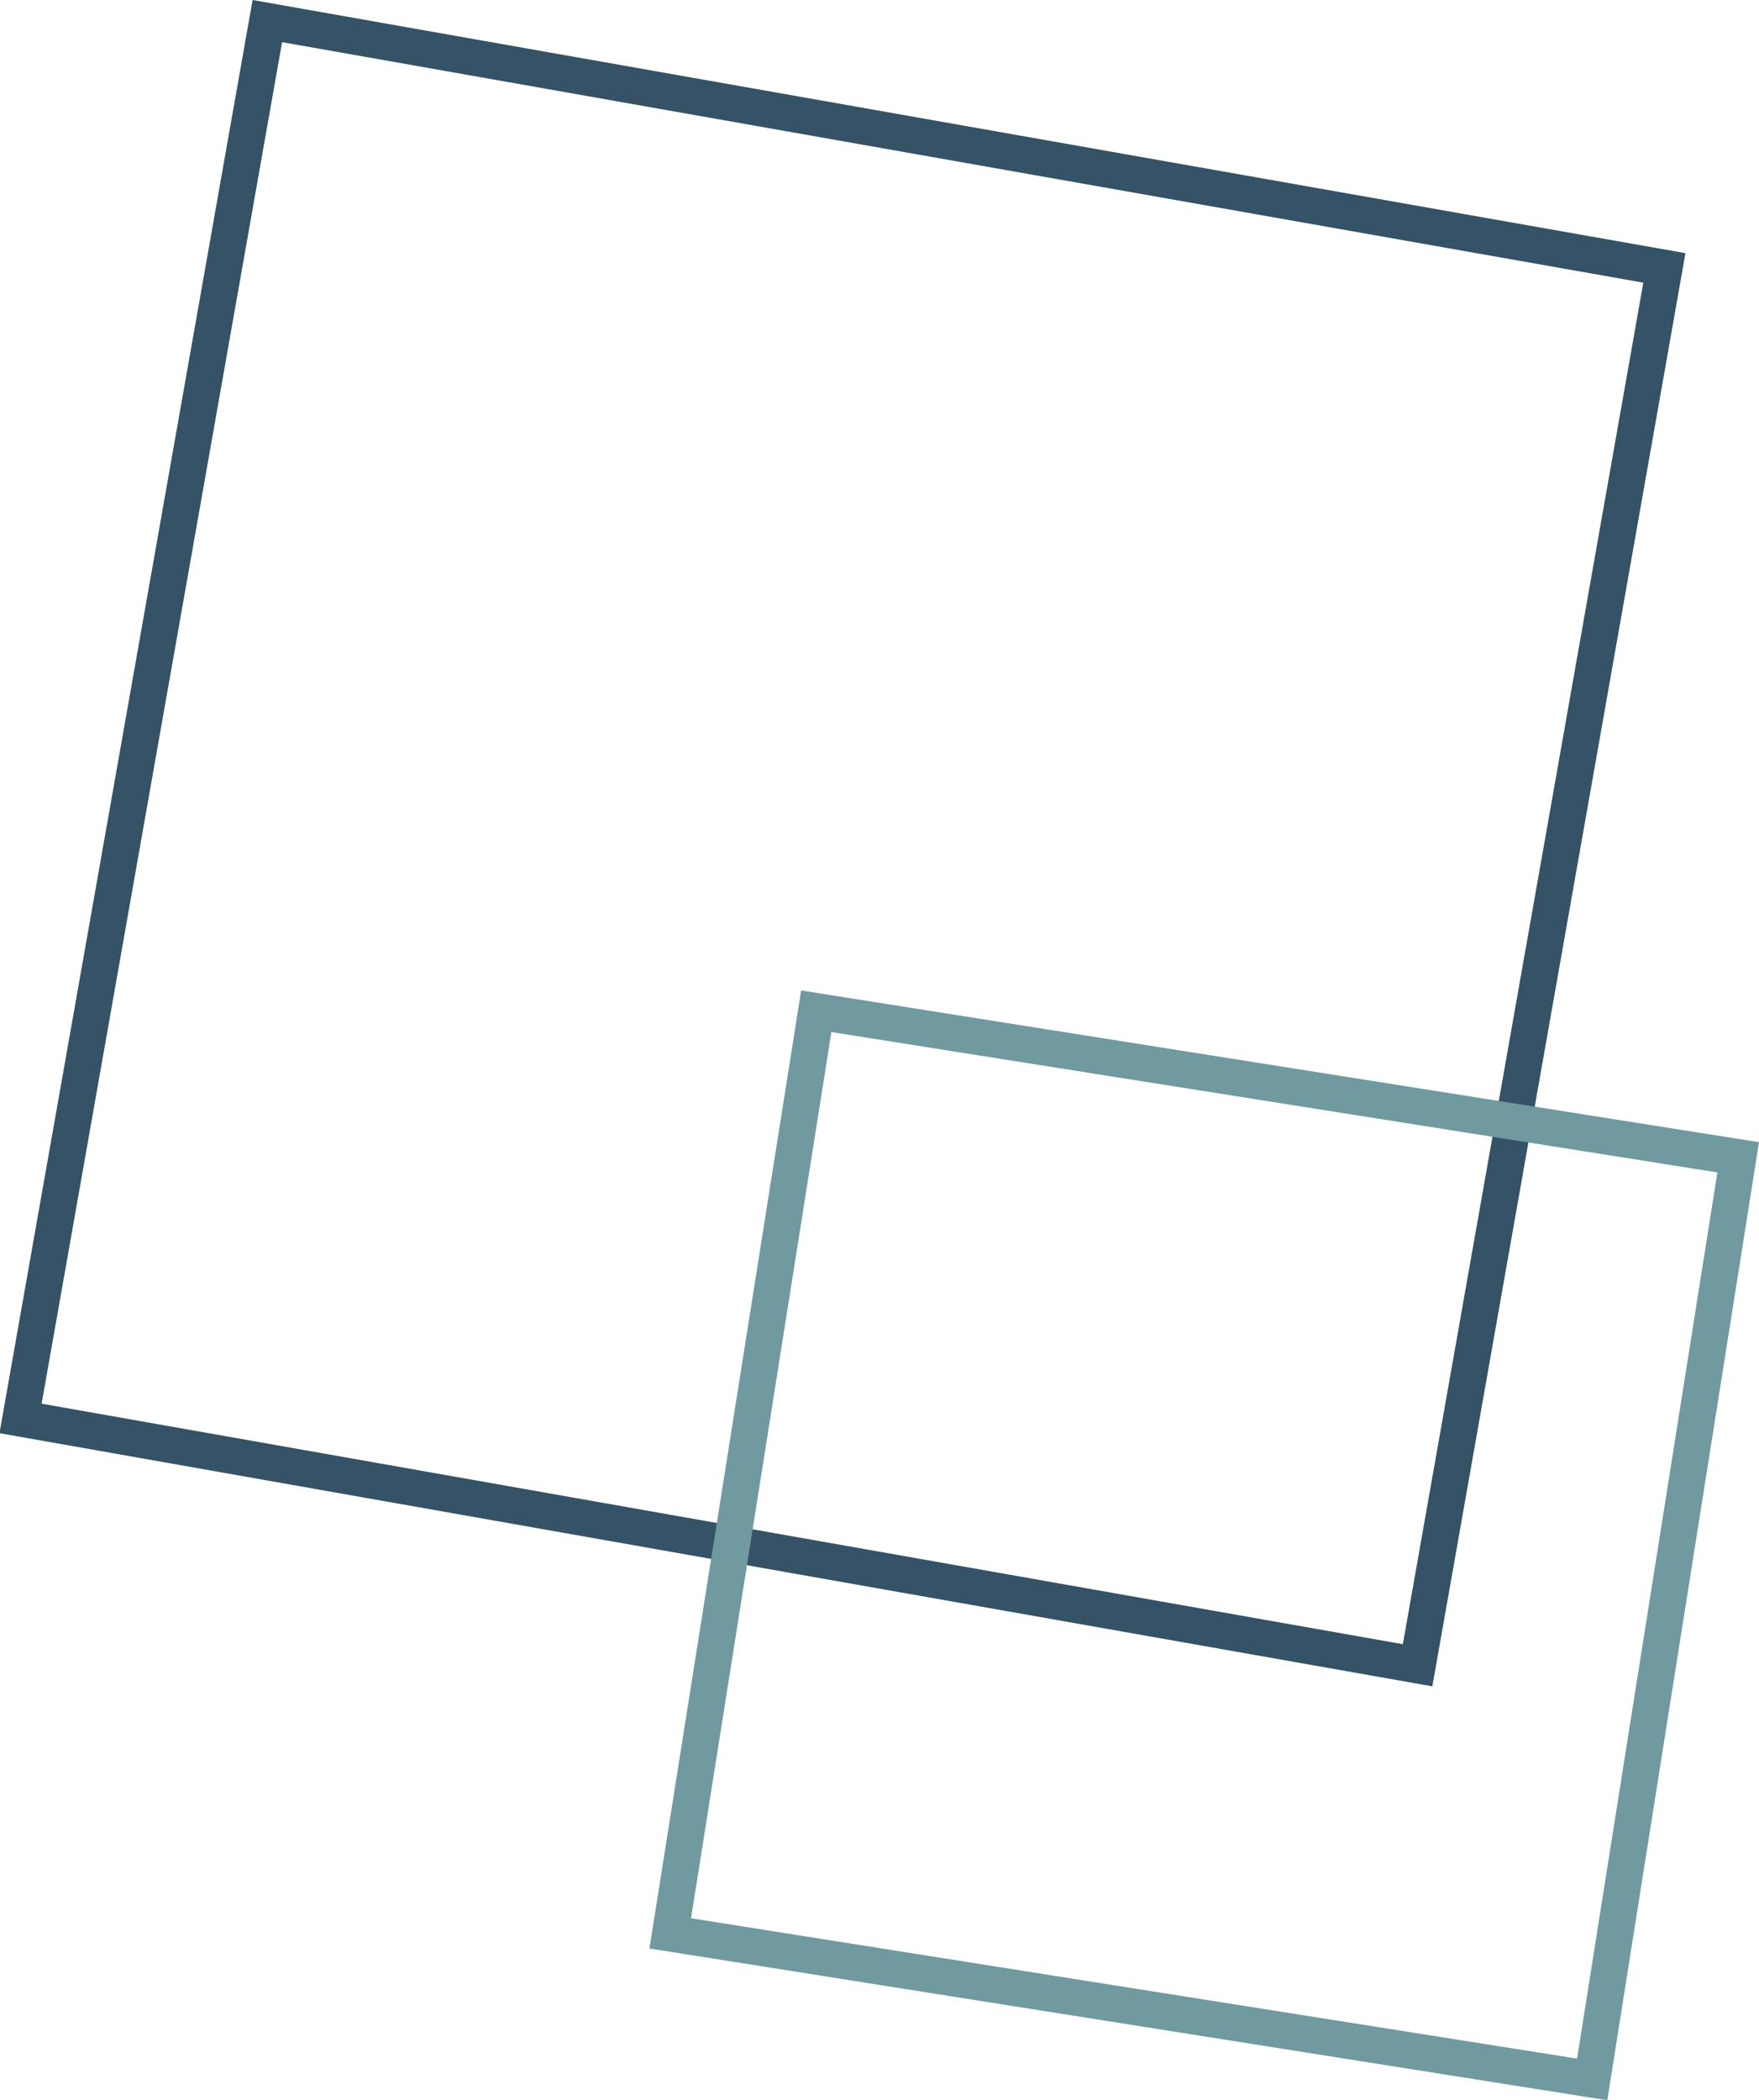 <svg xmlns="http://www.w3.org/2000/svg" width="145.104" height="173.216" viewBox="0 0 145.104 173.216">
  <g id="Float_Element_1" data-name="Float Element 1" transform="translate(-102.426 -174.549)">
    <g id="Rectangle_1" data-name="Rectangle 1" transform="matrix(0.985, 0.174, -0.174, 0.985, 123.263, 174.549)" fill="none" stroke="#355266" stroke-width="3">
      <rect width="120" height="120" stroke="none"/>
      <rect x="1.5" y="1.5" width="117" height="117" fill="none"/>
    </g>
    <g id="Rectangle_2" data-name="Rectangle 2" transform="translate(168.515 256.235) rotate(9)" fill="none" stroke="#7099a0" stroke-width="3">
      <rect width="80" height="80" stroke="none"/>
      <rect x="1.5" y="1.5" width="77" height="77" fill="none"/>
    </g>
  </g>
</svg>
